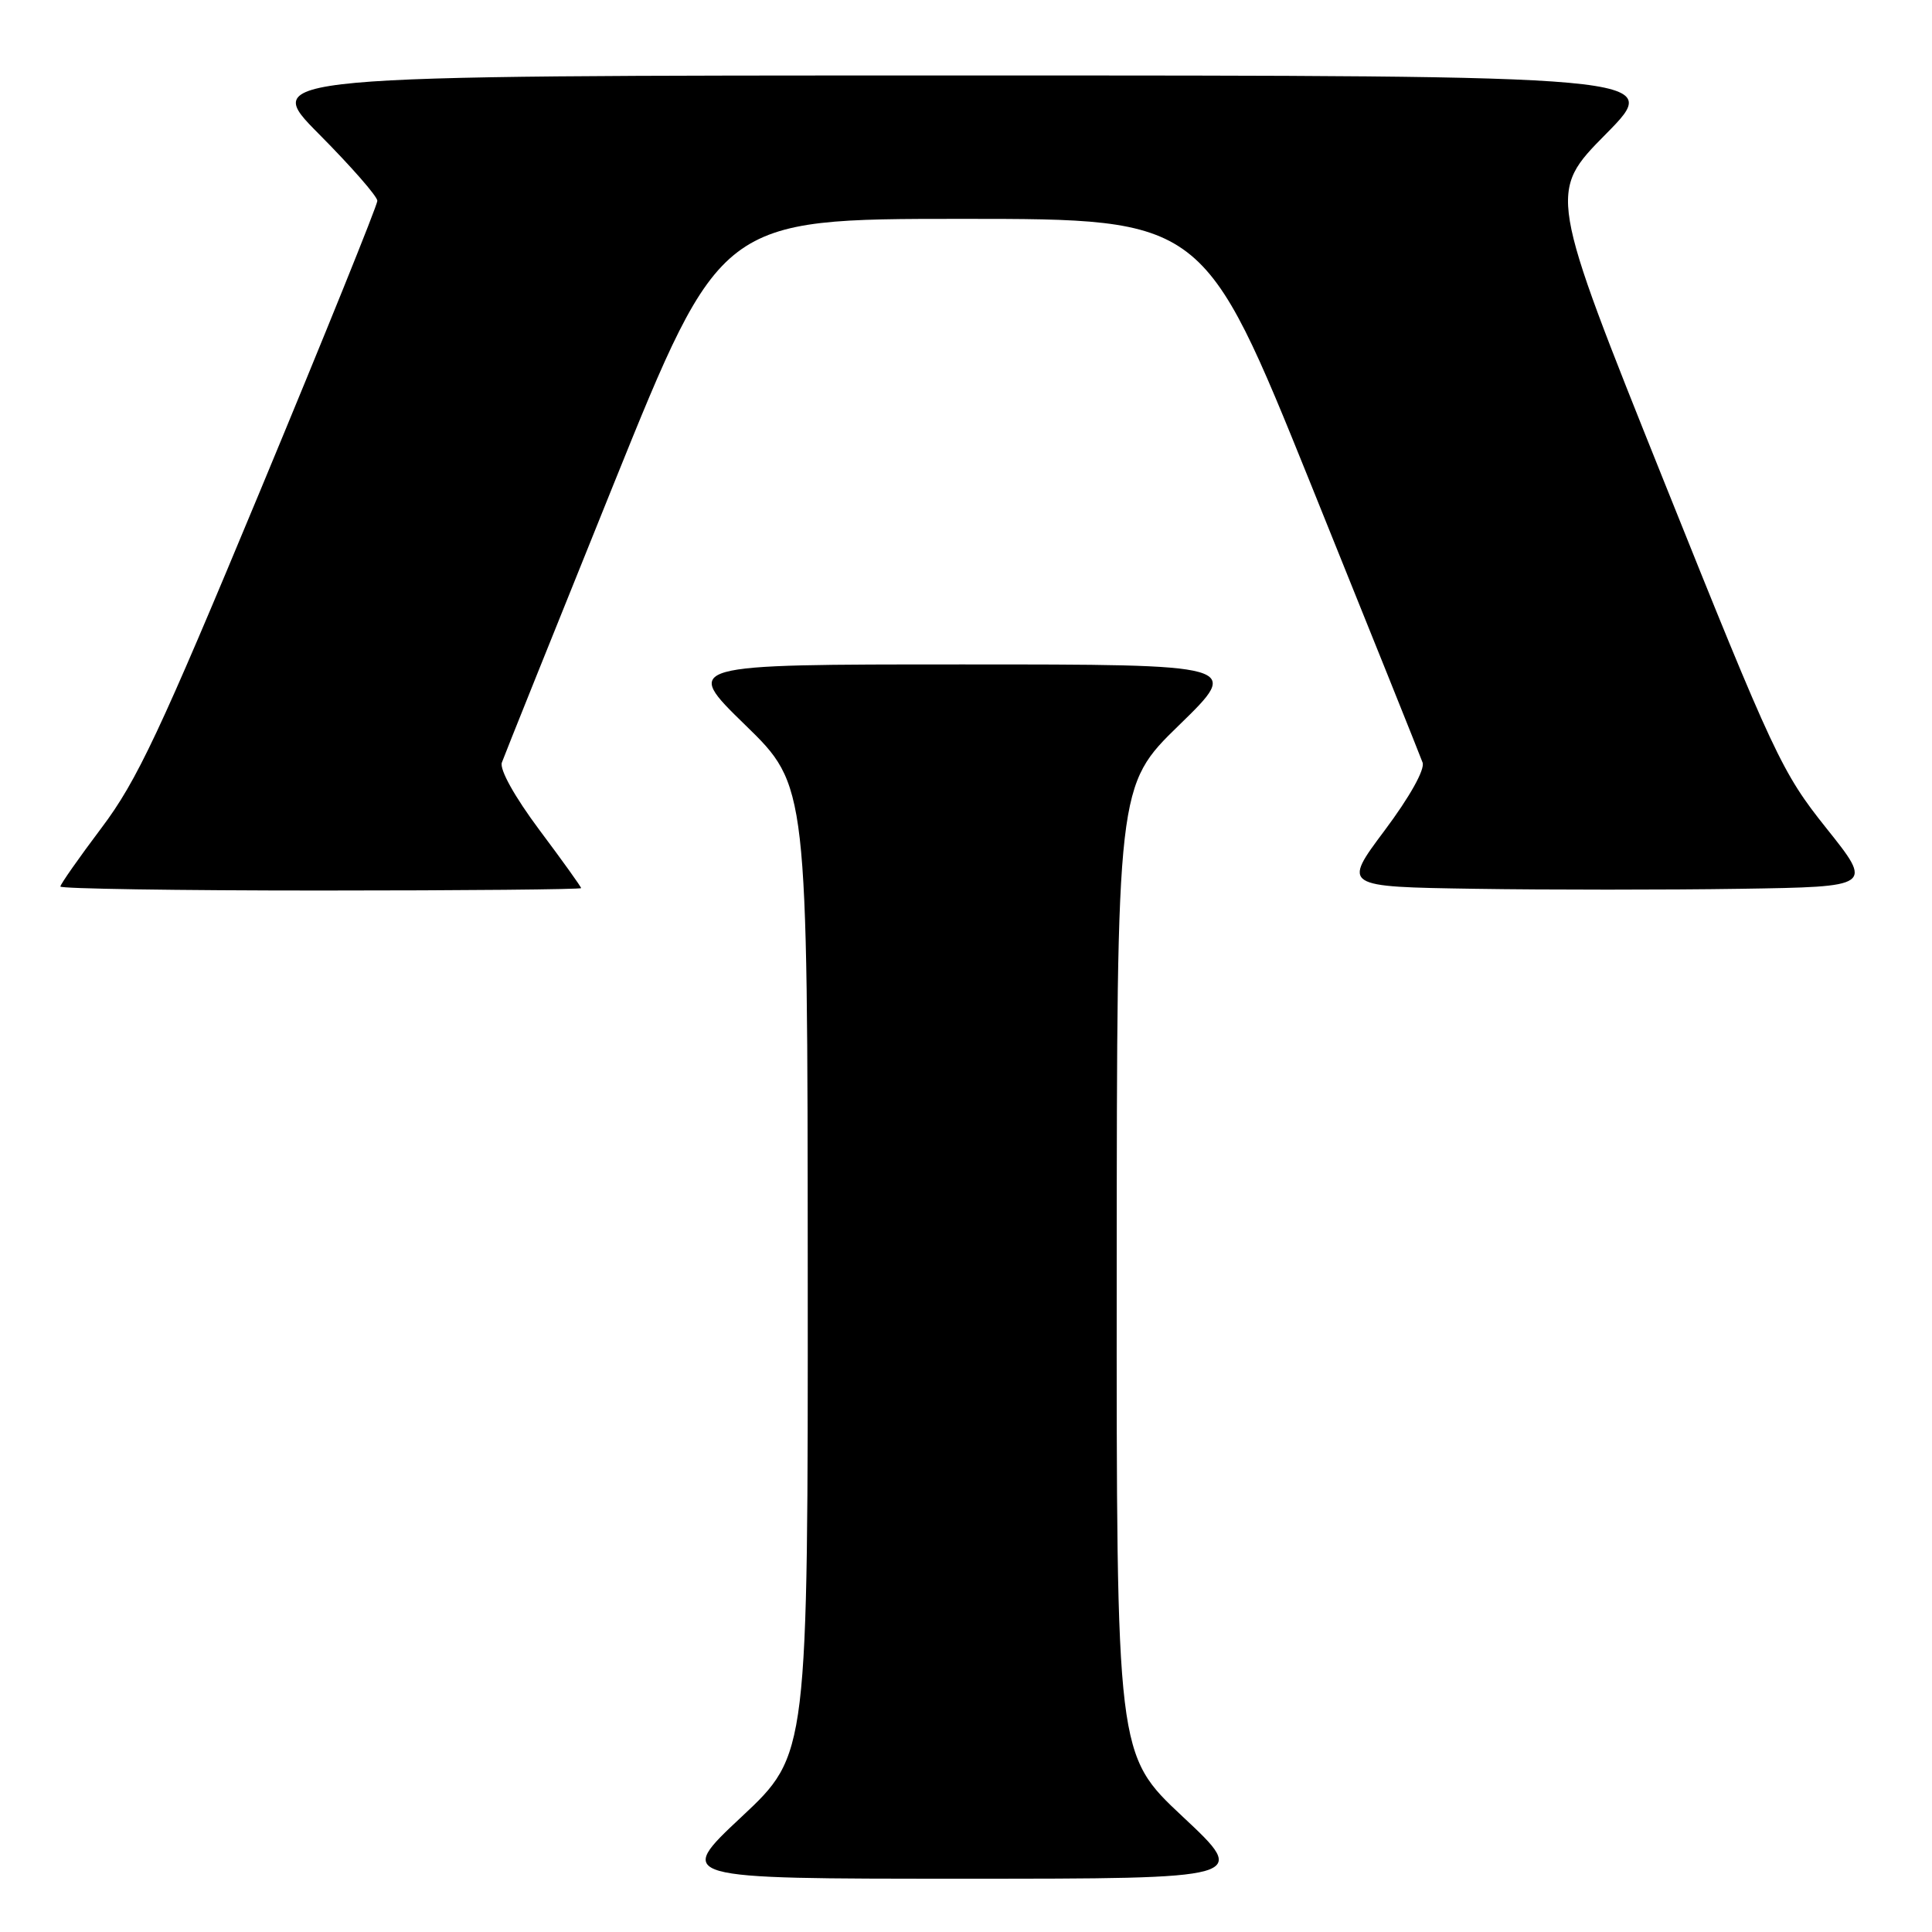 <?xml version="1.0" encoding="UTF-8" standalone="no"?>
<!DOCTYPE svg PUBLIC "-//W3C//DTD SVG 1.1//EN" "http://www.w3.org/Graphics/SVG/1.1/DTD/svg11.dtd" >
<svg xmlns="http://www.w3.org/2000/svg" xmlns:xlink="http://www.w3.org/1999/xlink" version="1.1" viewBox="0 0 256 256">
 <g >
 <path fill="currentColor"
d=" M 156.72 240.72 C 147.94 232.50 147.94 232.50 147.97 168.30 C 148.00 104.10 148.00 104.10 156.25 96.07 C 164.50 88.04 164.50 88.04 127.50 88.04 C 90.50 88.04 90.50 88.04 98.75 96.07 C 107.00 104.10 107.00 104.10 107.03 168.30 C 107.06 232.50 107.06 232.50 98.28 240.72 C 89.50 248.94 89.50 248.94 127.50 248.94 C 165.50 248.94 165.50 248.94 156.72 240.72 Z  M 77.00 117.68 C 77.00 117.50 74.51 114.03 71.47 109.97 C 68.19 105.57 66.17 101.95 66.50 101.04 C 66.80 100.19 73.45 83.64 81.27 64.25 C 95.50 29.00 95.50 29.00 127.50 29.00 C 159.50 29.00 159.50 29.00 173.73 64.25 C 181.55 83.64 188.20 100.19 188.50 101.04 C 188.83 101.96 186.79 105.60 183.47 110.04 C 177.89 117.50 177.89 117.50 195.44 117.77 C 205.10 117.92 220.92 117.92 230.60 117.77 C 248.20 117.50 248.20 117.50 242.00 109.74 C 236.10 102.35 235.06 100.13 220.47 63.74 C 205.14 25.50 205.14 25.50 212.80 17.75 C 220.45 10.00 220.45 10.00 127.50 10.00 C 34.55 10.00 34.55 10.00 42.27 17.77 C 46.52 22.05 50.00 26.02 50.00 26.61 C 50.00 27.20 43.01 44.49 34.47 65.04 C 21.19 96.99 18.15 103.46 13.47 109.67 C 10.46 113.67 8.00 117.18 8.00 117.47 C 8.00 117.76 23.52 118.00 42.50 118.00 C 61.48 118.00 77.00 117.85 77.00 117.68 Z "/>
</g>
</svg>
